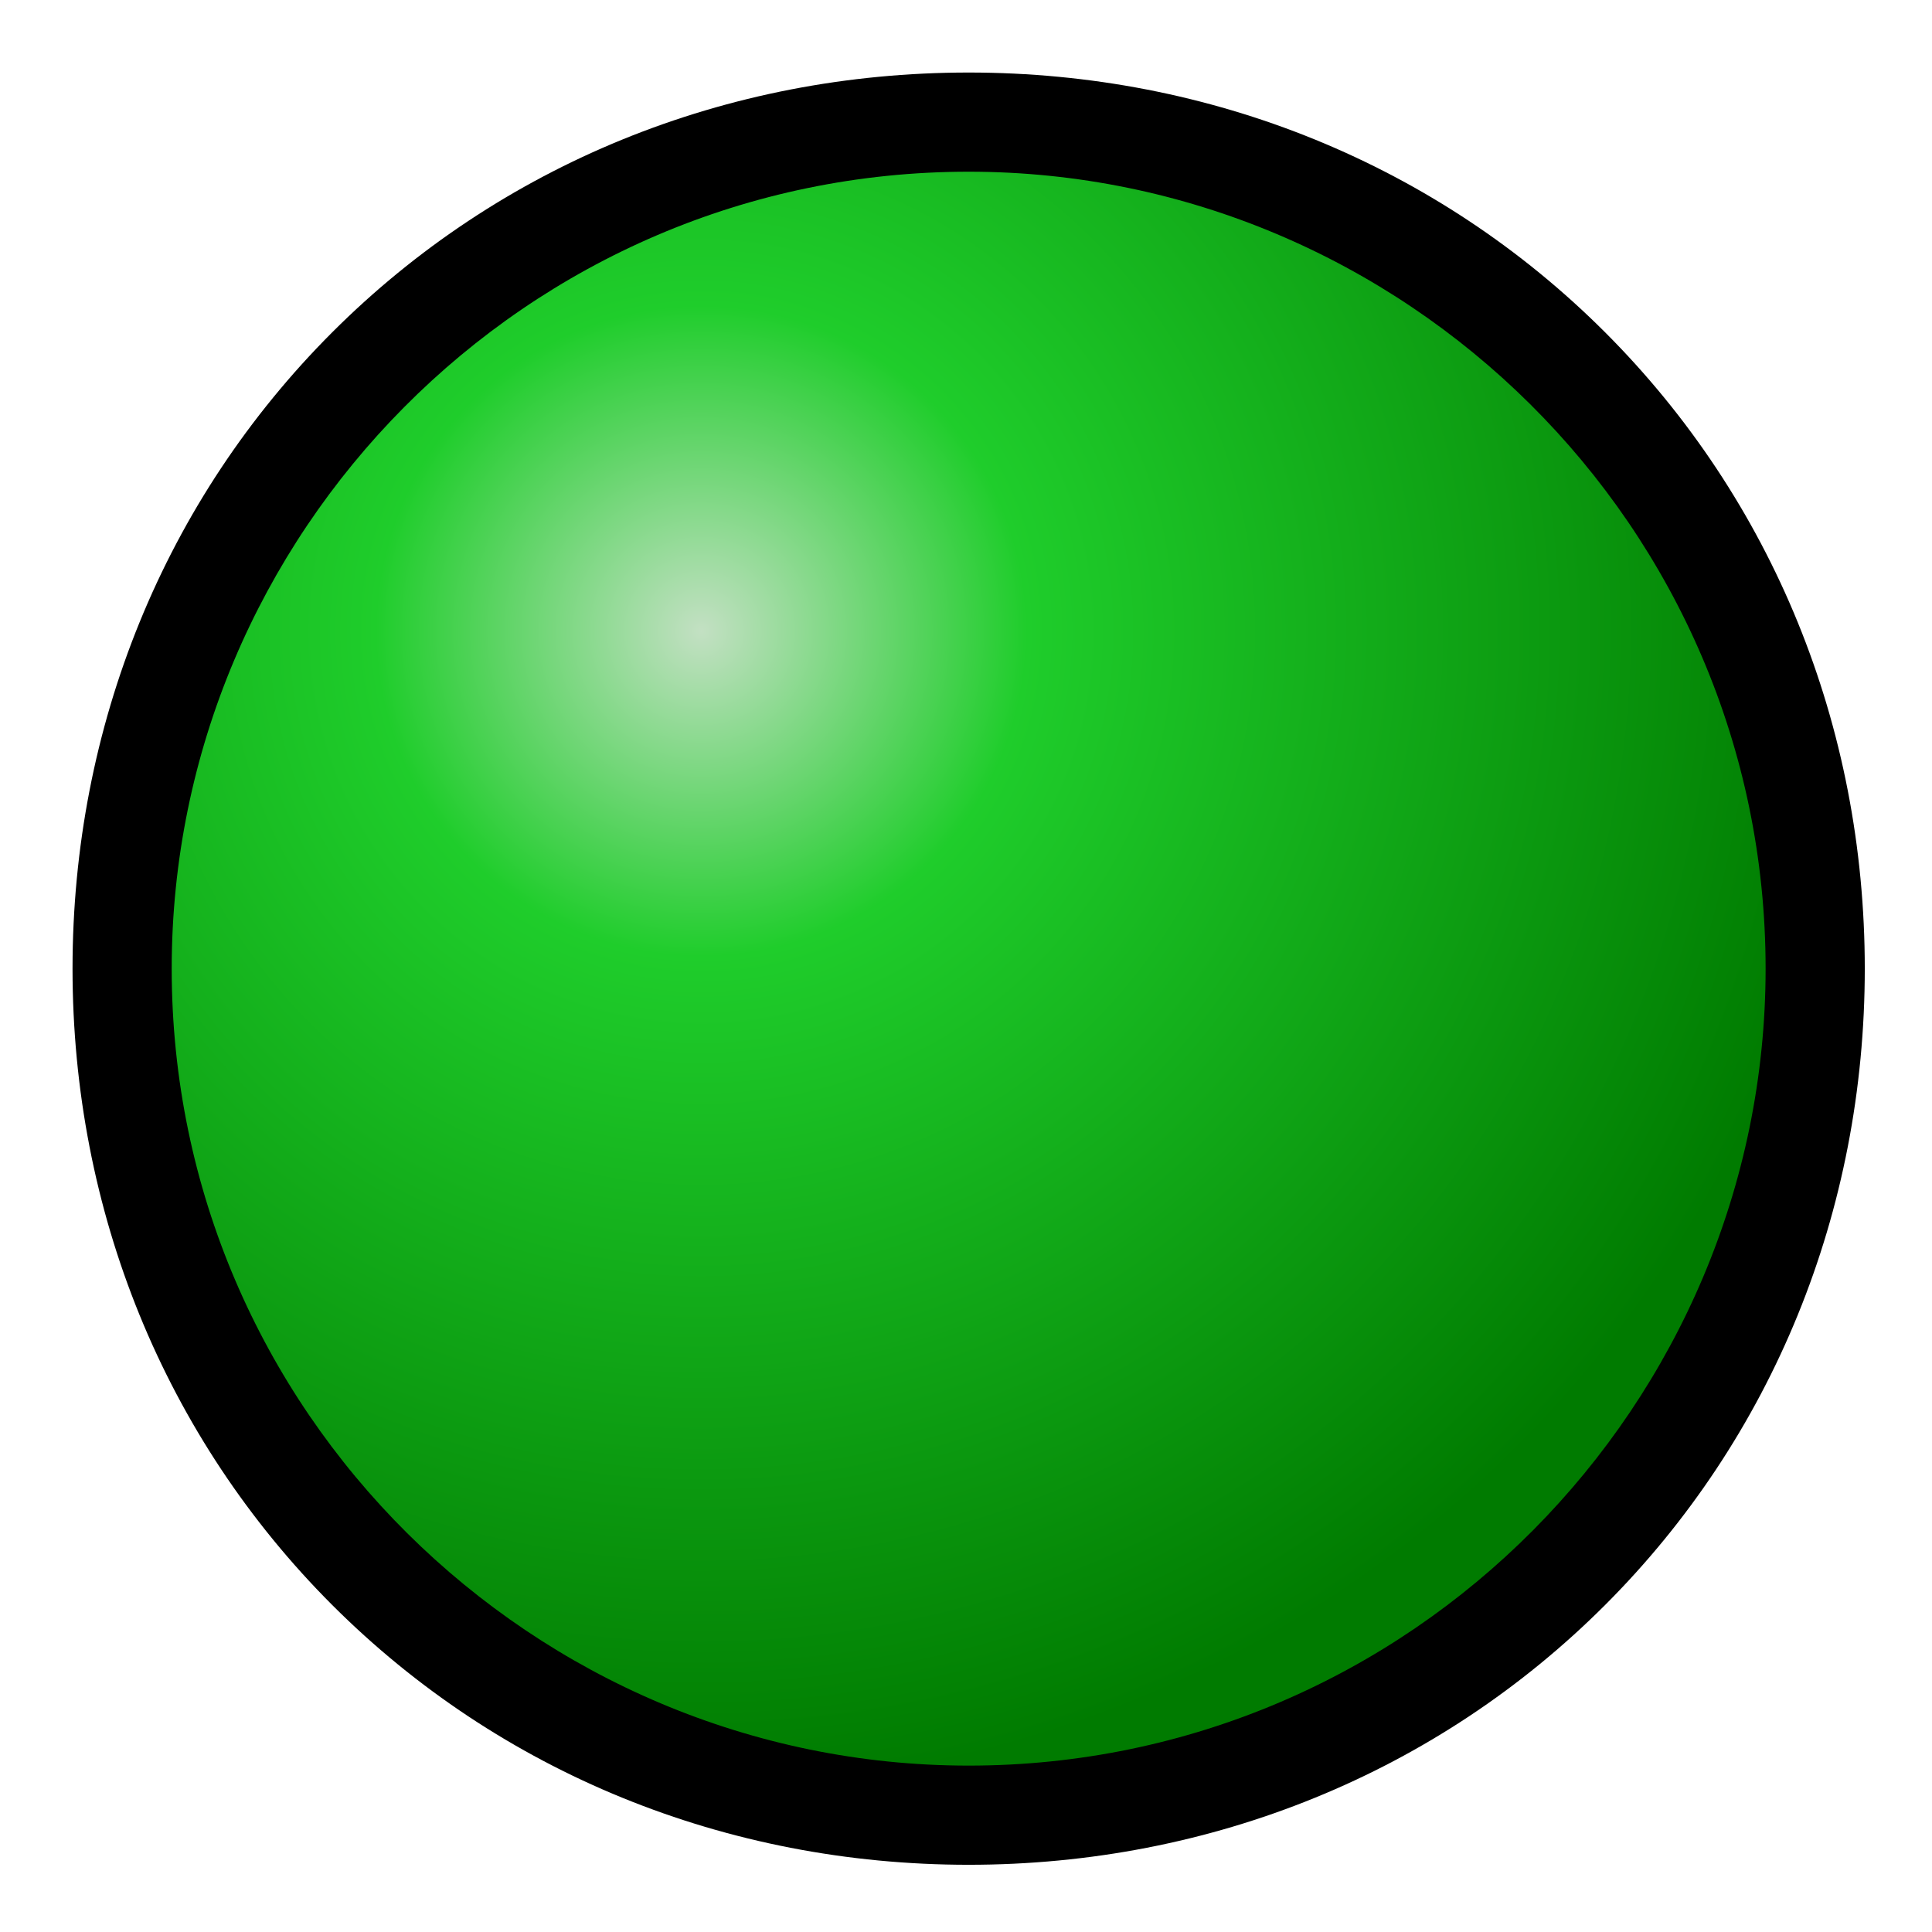 <?xml version="1.0" encoding="UTF-8" standalone="no"?>
<!-- Created with Sodipodi ("http://www.sodipodi.com/") -->
<svg
   xmlns:xml="http://www.w3.org/XML/1998/namespace"
   xmlns:dc="http://purl.org/dc/elements/1.1/"
   xmlns:cc="http://web.resource.org/cc/"
   xmlns:rdf="http://www.w3.org/1999/02/22-rdf-syntax-ns#"
   xmlns:svg="http://www.w3.org/2000/svg"
   xmlns="http://www.w3.org/2000/svg"
   xmlns:sodipodi="http://inkscape.sourceforge.net/DTD/sodipodi-0.dtd"
   xmlns:inkscape="http://www.inkscape.org/namespaces/inkscape"
   inkscape:version="0.41"
   sodipodi:docbase="/mnt/vdrsrc/xxv/devlop/XXV-Skins/stone/images/artwork"
   sodipodi:docname="on.svg"
   sodipodi:version="0.32"
   id="svg602"
   xml:space="preserve"
   viewBox="0 0 24 24"
   height="24pt"
   width="24pt">
  <defs
     id="defs624">
    <radialGradient
       gradientUnits="userSpaceOnUse"
       fy="7.84"
       fx="8.712"
       r="14.382"
       cy="7.84"
       cx="8.712"
       id="aigrd1">
      <stop
         id="stop607"
         style="stop-color:#c3e0c3;stop-opacity:1;"
         offset="0" />
      <stop
         id="stop608"
         style="stop-color:#1fcd2b;stop-opacity:1;"
         offset="0.281" />
      <stop
         id="stop609"
         style="stop-color:#007b00;stop-opacity:1;"
         offset="1" />
    </radialGradient>
  </defs>
  <sodipodi:namedview
     inkscape:current-layer="svg602"
     inkscape:window-y="21"
     inkscape:window-x="5"
     inkscape:window-height="541"
     inkscape:window-width="740"
     inkscape:cy="17.522006"
     inkscape:cx="11.999999"
     inkscape:zoom="14.958333"
     id="base" />
  <path
     inkscape:export-ydpi="48.000000"
     inkscape:export-xdpi="48.000000"
     inkscape:export-filename="/mnt/vdrsrc/xxv/XXV-0.11/gray/pic/on.png"
     id="path605"
     d="M 4.433,4.433 C 2.433,6.433 1.333,9.133 1.333,12.033 C 1.333,14.933 2.433,17.633 4.433,19.633 C 6.433,21.633 9.133,22.733 12.033,22.733 C 14.933,22.733 17.633,21.633 19.633,19.633 C 21.633,17.633 22.733,14.933 22.733,12.033 C 22.733,9.133 21.633,6.433 19.633,4.433 C 17.633,2.433 14.933,1.333 12.033,1.333 C 9.133,1.333 6.433,2.433 4.433,4.433 z "
     style="font-size:12;fill-rule:nonzero;stroke:#000000;stroke-width:0.864;" />
  <path
     inkscape:export-ydpi="48.000000"
     inkscape:export-xdpi="48.000000"
     inkscape:export-filename="/mnt/vdrsrc/xxv/XXV-0.11/gray/pic/on.png"
     id="path610"
     d="M 21.933,12.033 C 21.933,17.433 17.533,21.933 12.033,21.933 C 6.633,21.933 2.133,17.533 2.133,12.033 C 2.133,6.633 6.533,2.133 12.033,2.133 C 17.433,2.133 21.933,6.533 21.933,12.033 L 21.933,12.033 z "
     style="font-size:12;fill:url(#aigrd1);fill-rule:nonzero;" />
  <g
     transform="translate(3.342618e-2,3.342618e-2)"
     inkscape:export-ydpi="48.000000"
     inkscape:export-xdpi="48.000000"
     inkscape:export-filename="/mnt/vdrsrc/xxv/XXV-0.11/gray/pic/on.png"
     style="fill-rule:nonzero;stroke:#000000;stroke-miterlimit:4;"
     id="Layer_x0020_2">
    <path
       id="path622"
       d="M 24,24 L 0,24 L 0,0 L 24,0 L 24,24 z "
       style="fill:none;fill-rule:evenodd;stroke:none;" />
  </g>
</svg>
